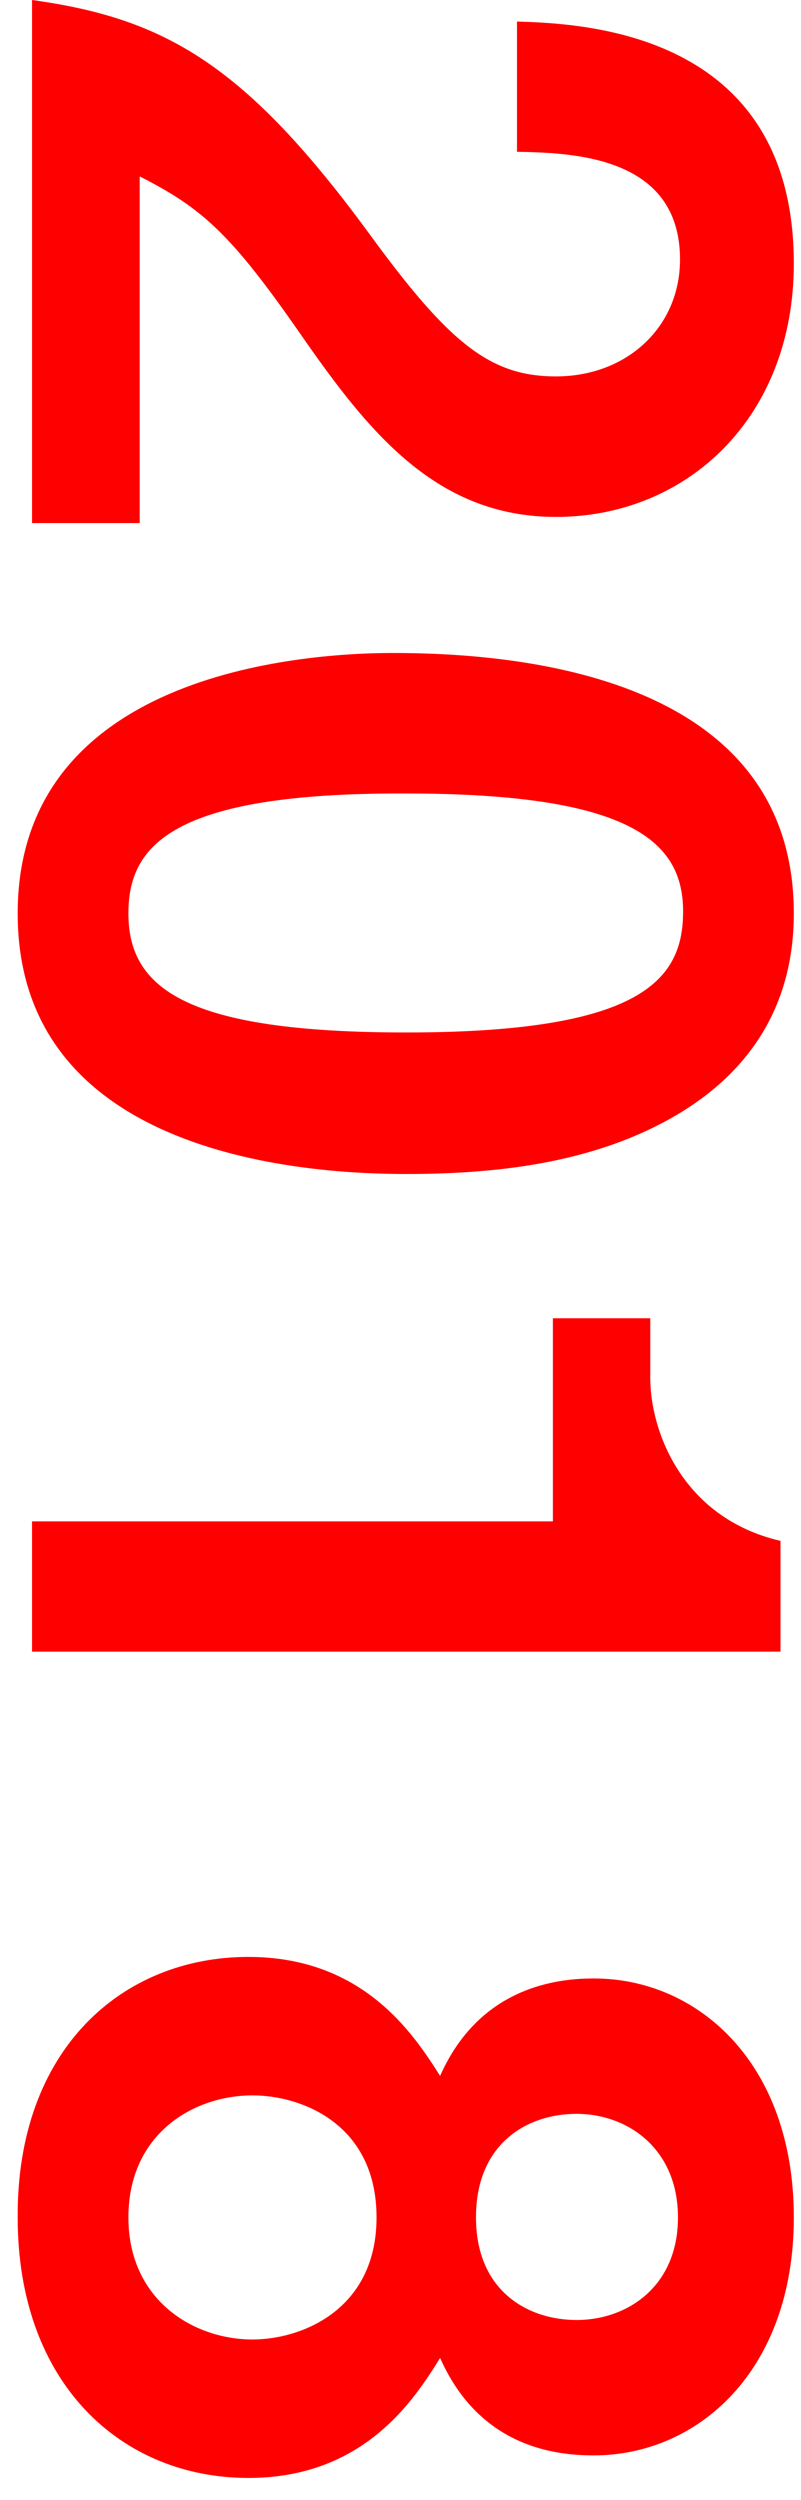 <svg width="25" height="78" viewBox="0 0 25 78" fill="none" xmlns="http://www.w3.org/2000/svg">
<path d="M1 16.32L4.36 16.32L4.36 5.504C6.312 6.496 7.208 7.296 9.384 10.432C11.496 13.472 13.608 16.128 17.352 16.128C21.448 16.128 24.776 13.024 24.776 8.224C24.776 0.992 18.216 0.736 16.136 0.672L16.136 4.736C17.864 4.768 21.224 4.864 21.224 8.096C21.224 10.208 19.56 11.744 17.352 11.744C15.304 11.744 14.024 10.72 11.528 7.296C7.656 2.016 5.16 0.576 1 -1.03928e-06L1 16.32Z" fill="#FF0000"/>
<path d="M12.68 36.629C15.688 36.629 18.792 36.245 21.352 34.645C23.336 33.397 24.776 31.445 24.776 28.501C24.776 21.045 16.104 20.373 12.264 20.373C9.256 20.373 0.552 21.077 0.552 28.501C0.552 36.149 9.736 36.629 12.68 36.629ZM12.68 32.213C5.8 32.213 4.008 30.837 4.008 28.501C4.008 26.421 5.288 24.725 12.68 24.757C19.752 24.757 21.32 26.293 21.32 28.437C21.32 30.549 20.072 32.213 12.68 32.213Z" fill="#FF0000"/>
<path d="M1 51.531L24.36 51.531L24.36 48.075C21.32 47.37 20.296 44.682 20.296 42.986L20.296 41.13L17.256 41.13L17.256 47.467L1 47.467L1 51.531Z" fill="#FF0000"/>
<path d="M7.752 77.312C11.336 77.312 12.904 74.912 13.736 73.568C14.984 76.384 17.384 76.608 18.536 76.608C21.768 76.608 24.776 73.984 24.776 69.184C24.776 64.352 21.768 61.728 18.536 61.728C17.448 61.728 14.984 61.952 13.736 64.768C12.904 63.456 11.336 61.056 7.752 61.056C3.816 61.056 0.52 63.936 0.552 69.184C0.552 74.4 3.816 77.312 7.752 77.312ZM17.992 72.384C16.488 72.384 14.856 71.488 14.856 69.184C14.856 66.848 16.488 65.952 17.992 65.952C19.592 65.952 21.16 67.04 21.16 69.184C21.16 71.328 19.592 72.384 17.992 72.384ZM7.88 72.992C6.056 72.992 4.008 71.776 4.008 69.184C4.008 66.56 6.056 65.376 7.88 65.376C9.416 65.376 11.752 66.272 11.752 69.184C11.752 72.064 9.416 72.992 7.88 72.992Z" fill="#FF0000"/>
</svg>

